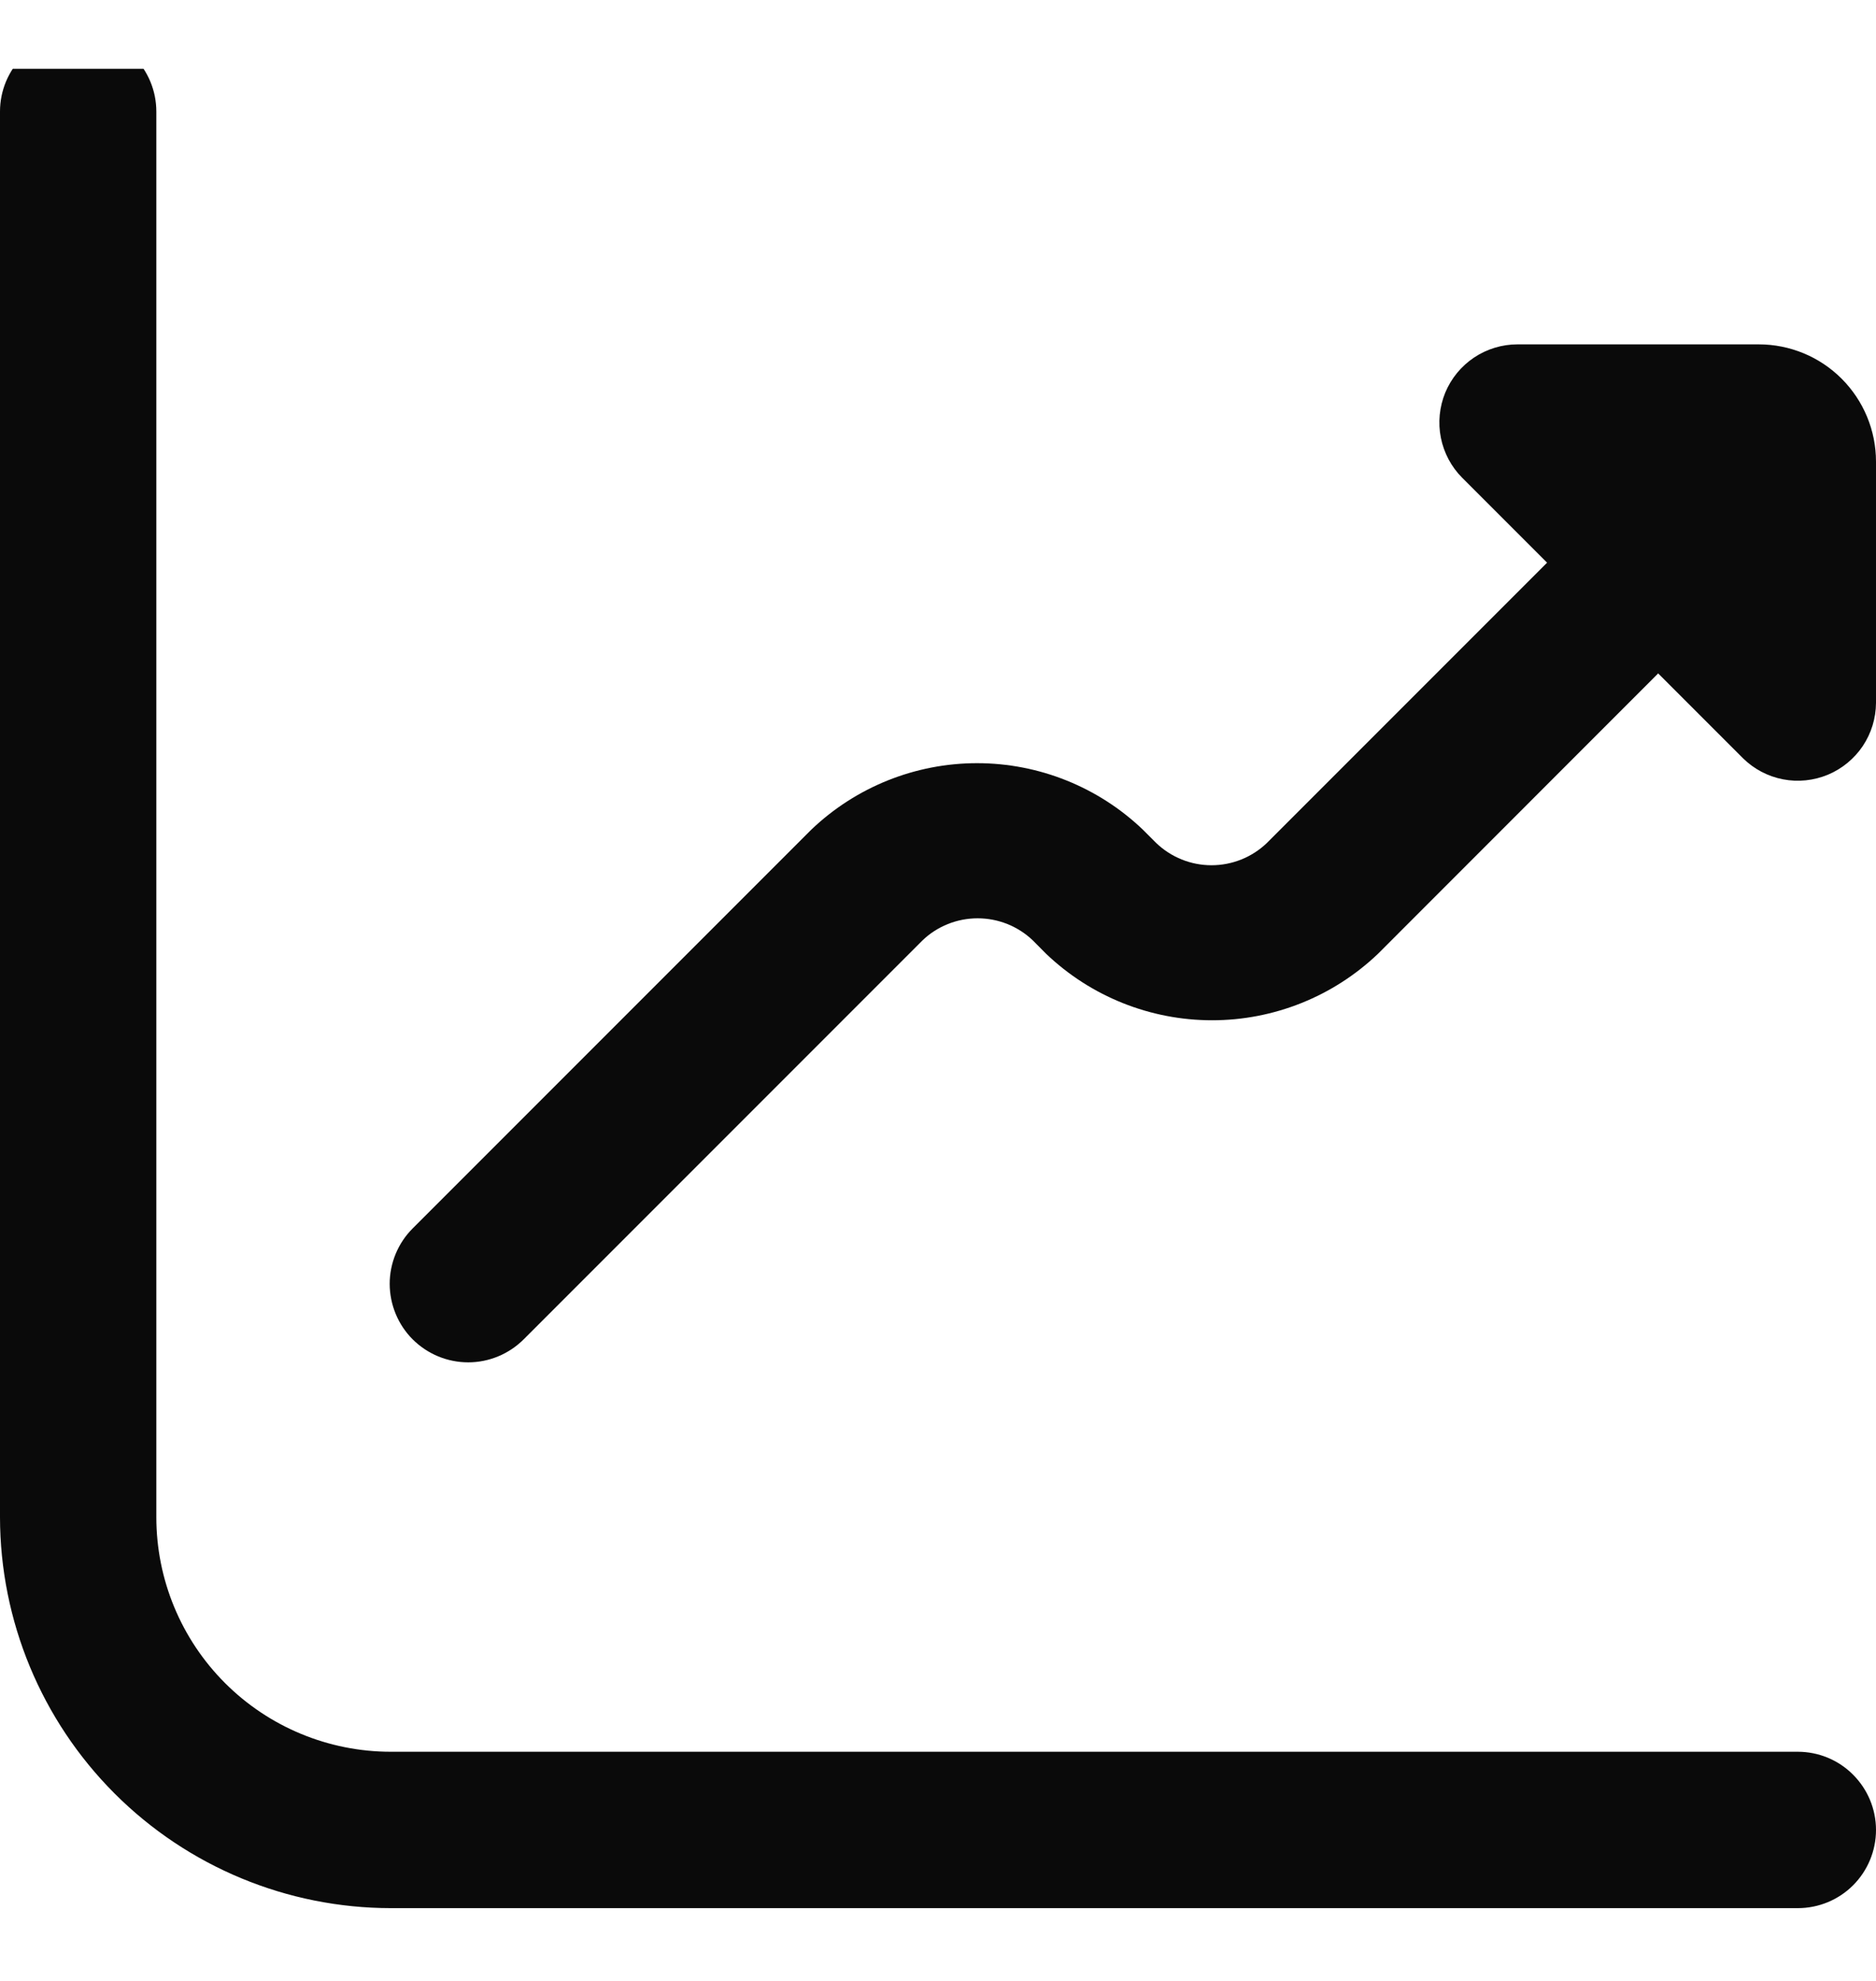 <svg width="18" height="19" viewBox="0 0 18 19" fill="none" xmlns="http://www.w3.org/2000/svg">
<g clip-path="url(#clip0_227_4322)">
<path d="M16.875 3.303H14.56C14.412 3.303 14.267 3.347 14.144 3.429C14.02 3.512 13.924 3.629 13.867 3.766C13.811 3.903 13.796 4.054 13.825 4.199C13.854 4.344 13.925 4.478 14.03 4.583L14.844 5.397L12.155 8.086C12.012 8.223 11.822 8.299 11.624 8.299C11.427 8.299 11.237 8.223 11.094 8.086L10.966 7.958C10.538 7.549 9.968 7.32 9.375 7.32C8.782 7.32 8.212 7.549 7.784 7.958L3.959 11.783C3.818 11.924 3.739 12.116 3.739 12.315C3.74 12.515 3.819 12.706 3.96 12.847C4.102 12.988 4.293 13.067 4.493 13.067C4.692 13.067 4.884 12.987 5.025 12.846L8.85 9.021C8.992 8.884 9.183 8.808 9.38 8.808C9.578 8.808 9.768 8.884 9.911 9.021L10.038 9.149C10.467 9.558 11.037 9.786 11.63 9.786C12.222 9.786 12.792 9.558 13.221 9.149L15.91 6.459L16.725 7.274C16.83 7.377 16.963 7.447 17.108 7.475C17.253 7.503 17.402 7.487 17.538 7.431C17.674 7.374 17.791 7.278 17.873 7.156C17.955 7.033 17.999 6.89 18 6.742V4.428C18 4.129 17.881 3.843 17.67 3.632C17.459 3.421 17.173 3.303 16.875 3.303Z" fill="#0A0A0A"/>
<path d="M17.25 16.802H3.75C3.153 16.802 2.581 16.565 2.159 16.143C1.737 15.721 1.5 15.149 1.5 14.552V1.07C1.5 0.871 1.421 0.681 1.28 0.54C1.14 0.399 0.949 0.32 0.75 0.32C0.551 0.32 0.36 0.399 0.22 0.54C0.079 0.681 0 0.871 0 1.07L0 14.552C0.001 15.546 0.397 16.5 1.1 17.203C1.803 17.906 2.756 18.301 3.75 18.302H17.25C17.449 18.302 17.64 18.223 17.78 18.083C17.921 17.942 18 17.751 18 17.552C18 17.353 17.921 17.163 17.78 17.022C17.64 16.881 17.449 16.802 17.25 16.802Z" fill="#0A0A0A"/>
</g>
<defs>
<clipPath id="clip0_227_4322">
<rect width="18" height="18" fill="white" transform="translate(0 0.66)"/>
</clipPath>
</defs>
</svg>
